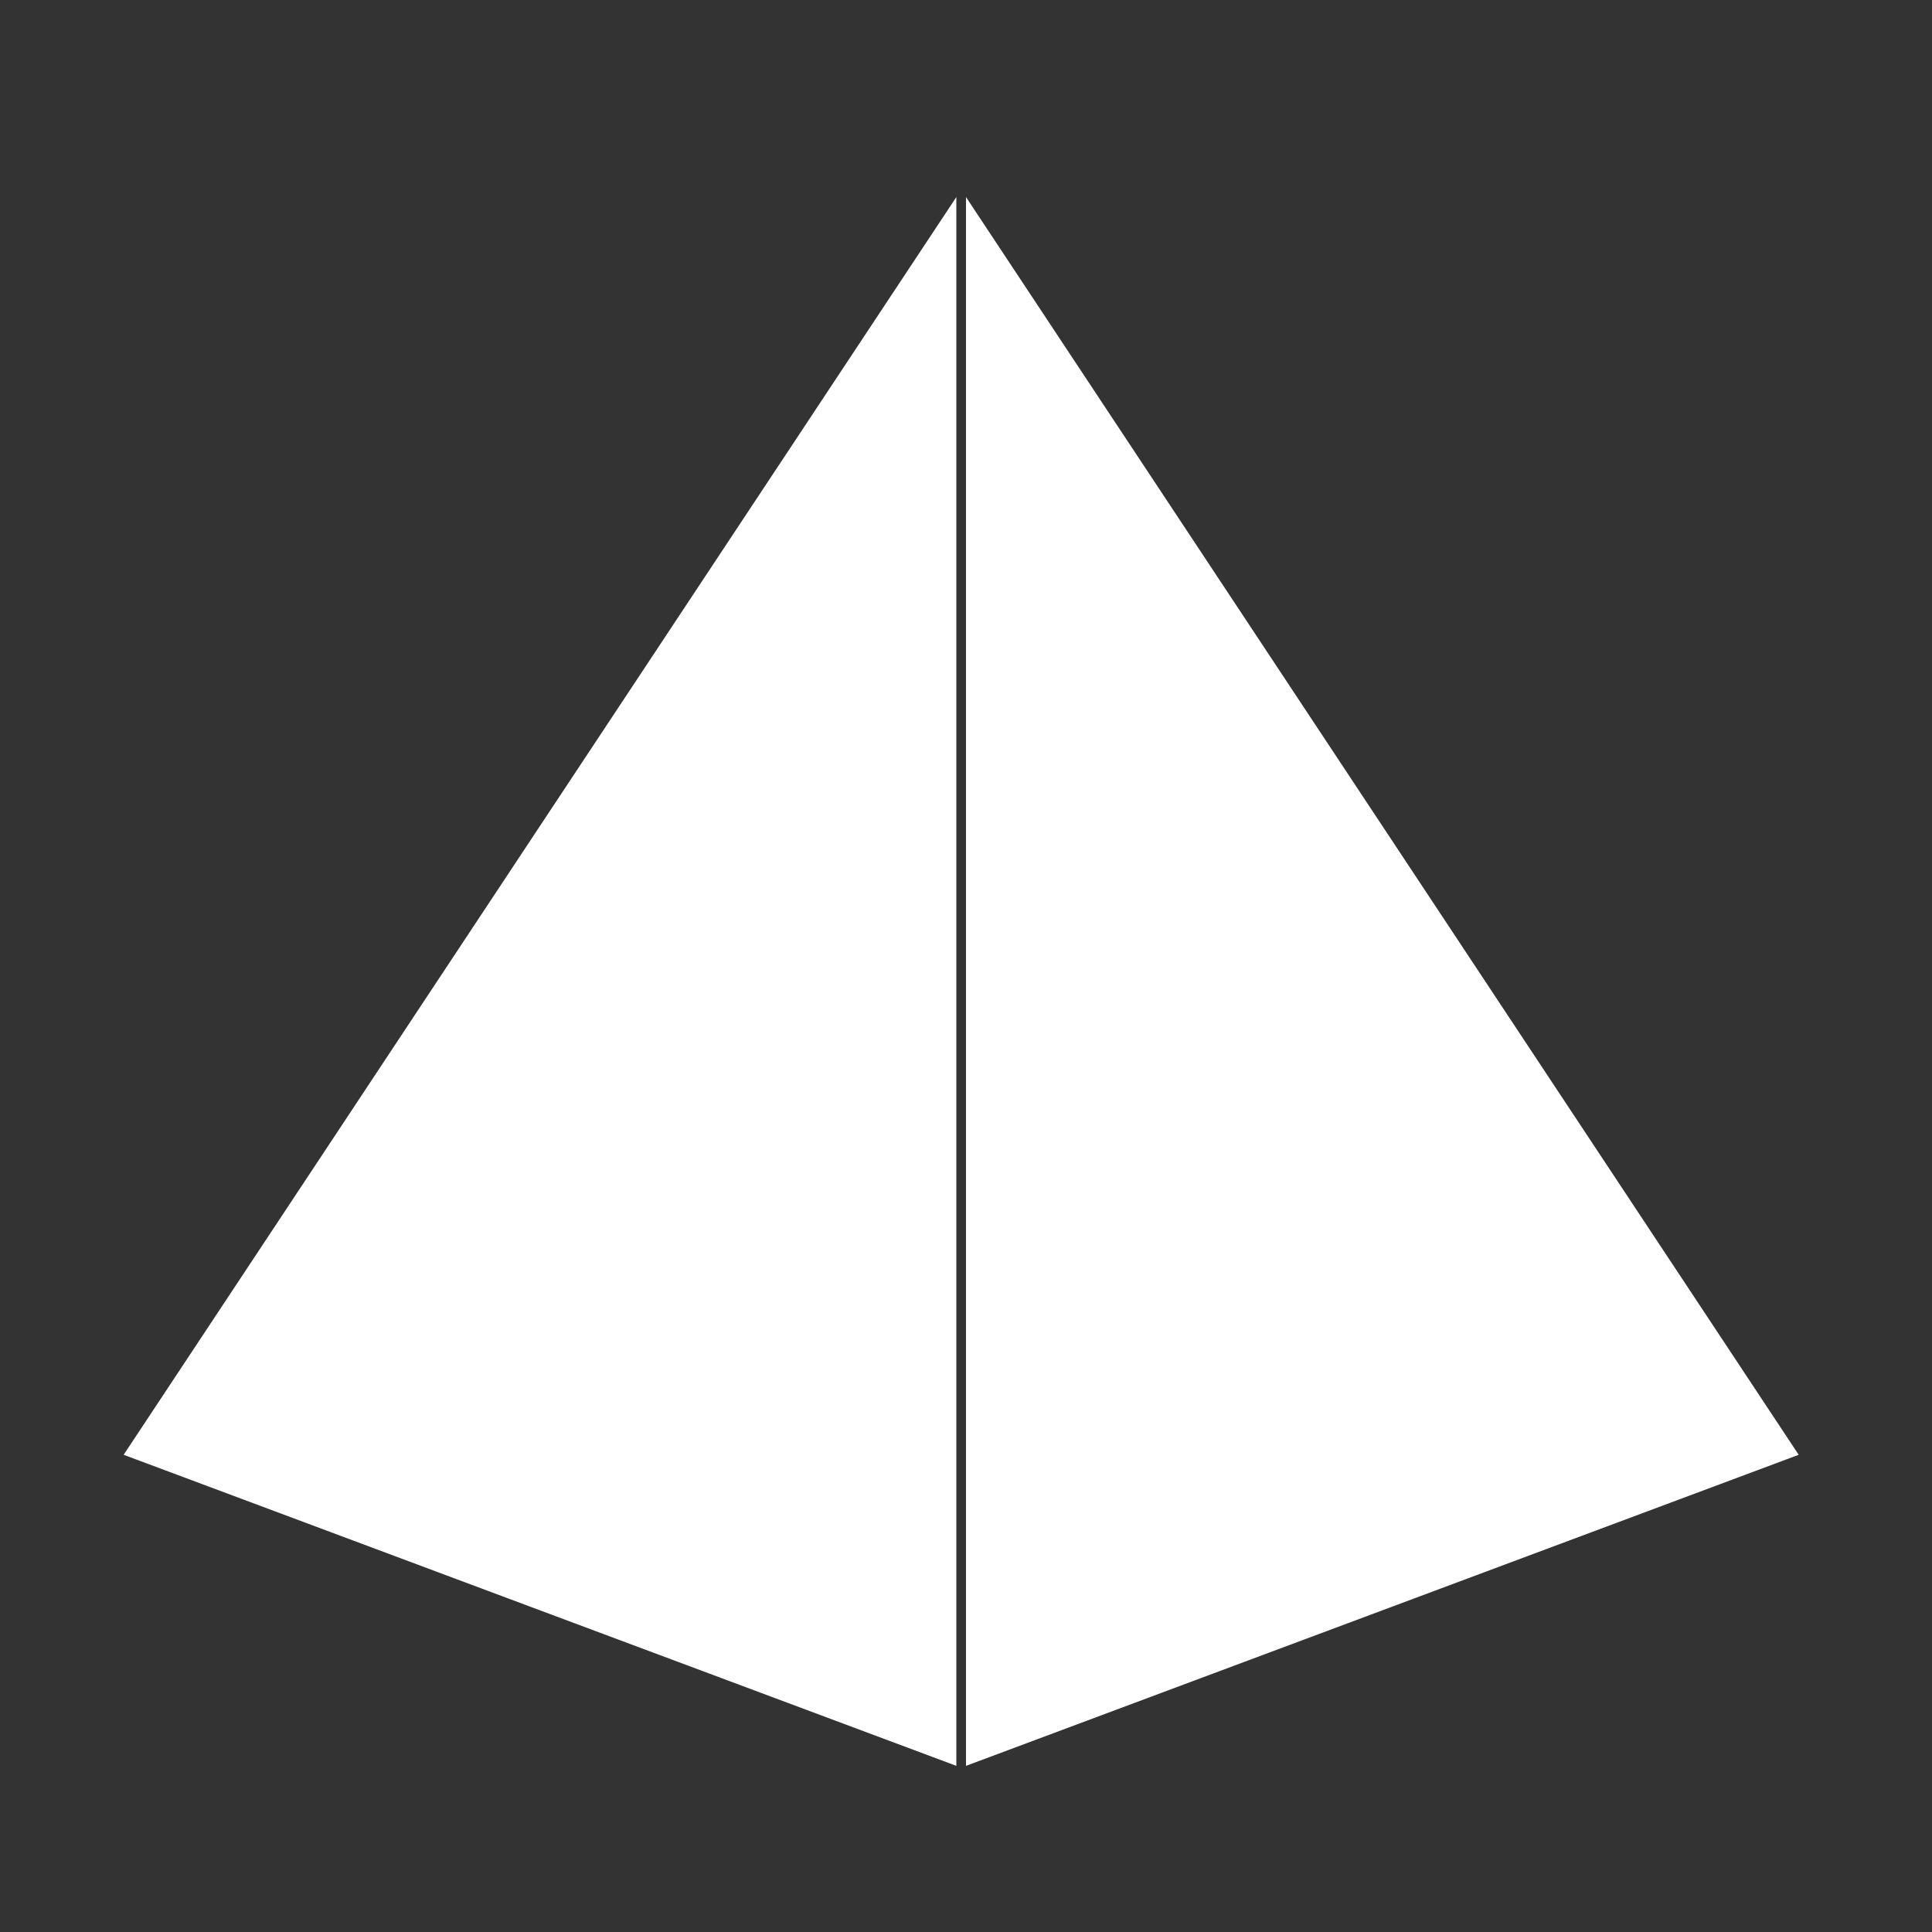 <svg height='100px' width='100px'  fill="#FFFFFF" xmlns="http://www.w3.org/2000/svg" xmlns:xlink="http://www.w3.org/1999/xlink" version="1.1" x="0px" y="0px" viewBox="0 0 100 100" style="enable-background:new 0 0 100 100;" xml:space="preserve"><rect x="0" y="0" width="100" height="100" fill="#333333" stroke="none"/><g><polygon points="50,10.2 50,91.4 93.1,75.3  "></polygon><polygon points="49.5,10.2 6.4,75.3 49.5,91.4  "></polygon></g></svg>